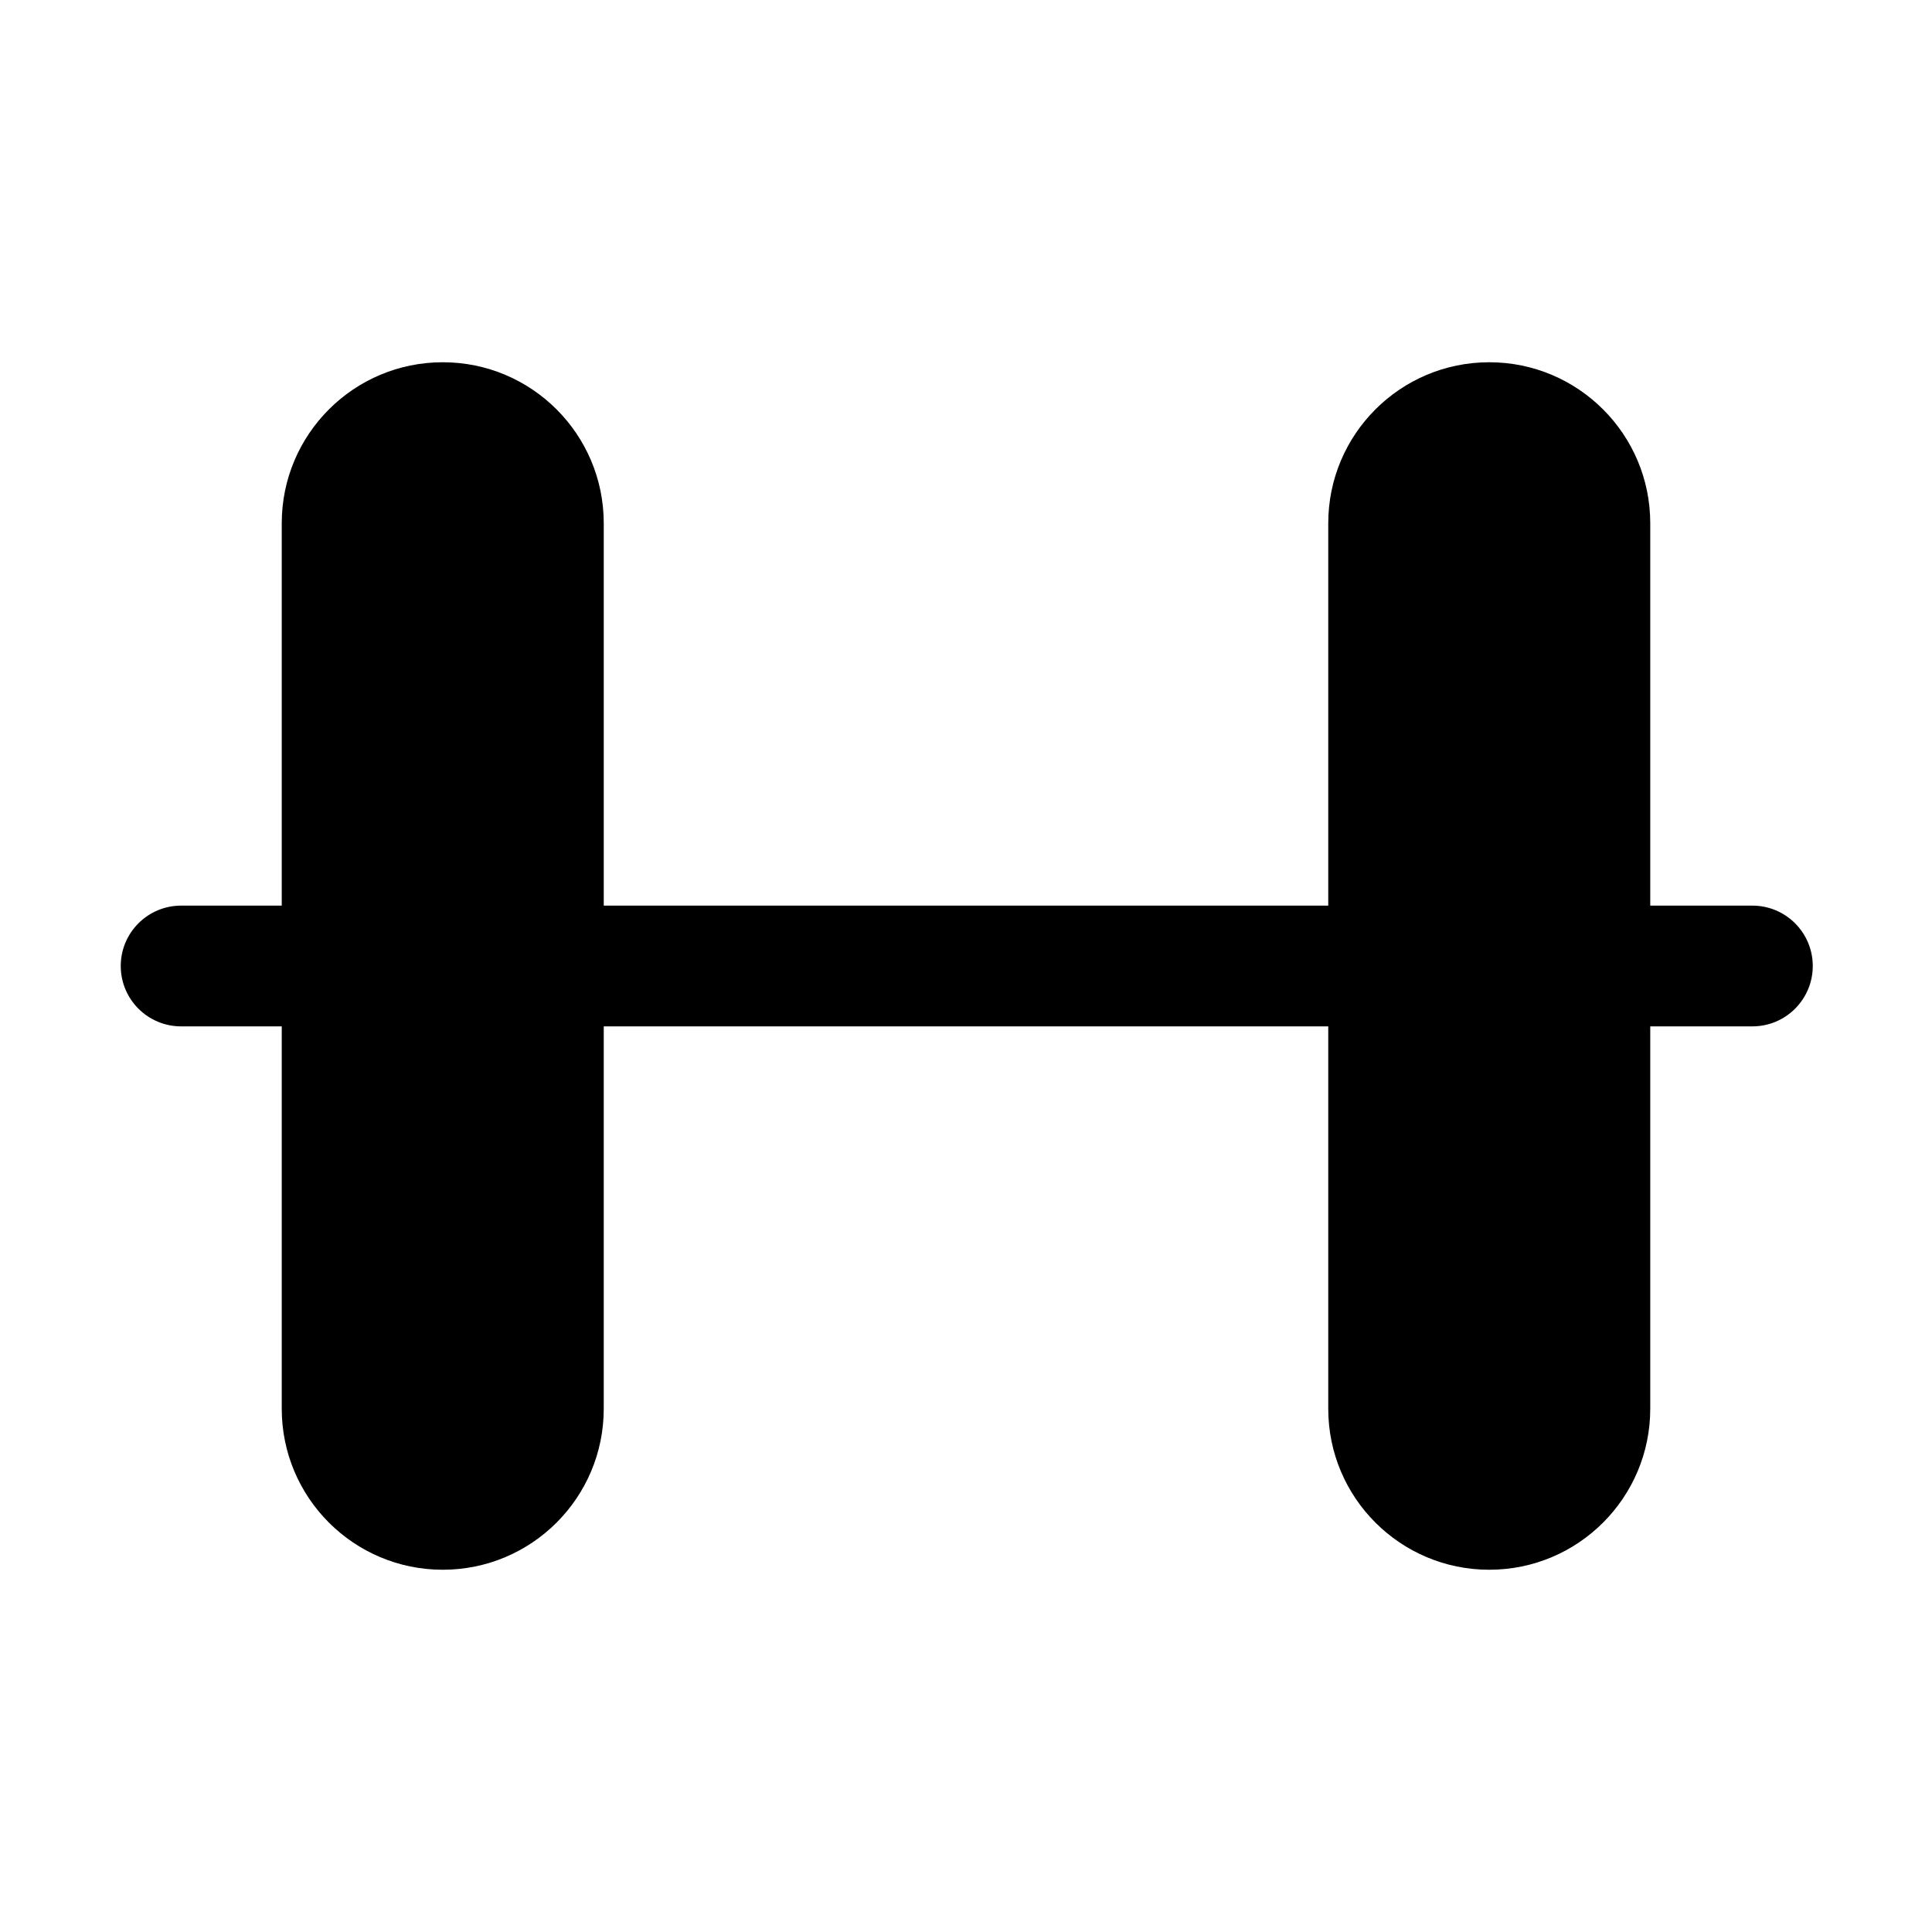 <svg xmlns="http://www.w3.org/2000/svg" width="1000pt" height="1000pt" viewBox="0 0 1000 1000"><path d="M907.035 468.75h-52.867V270.832c0-46.023-37.309-83.332-83.332-83.332h-.004c-46.023 0-83.332 37.309-83.332 83.332V468.75h-375V270.832c0-46.023-37.309-83.332-83.332-83.332-46.023 0-83.336 37.309-83.336 83.332V468.75H93.75c-17.258 0-31.25 13.992-31.25 31.25s13.992 31.25 31.25 31.25h52.082v197.918c0 46.023 37.313 83.332 83.336 83.332 46.023 0 83.332-37.309 83.332-83.332V531.25h375v197.918c0 46.023 37.309 83.332 83.332 83.332h.004c46.02 0 83.332-37.309 83.332-83.332V531.25h52.867c17.258 0 31.25-13.992 31.25-31.25s-13.992-31.25-31.25-31.25zm0 0"/></svg>